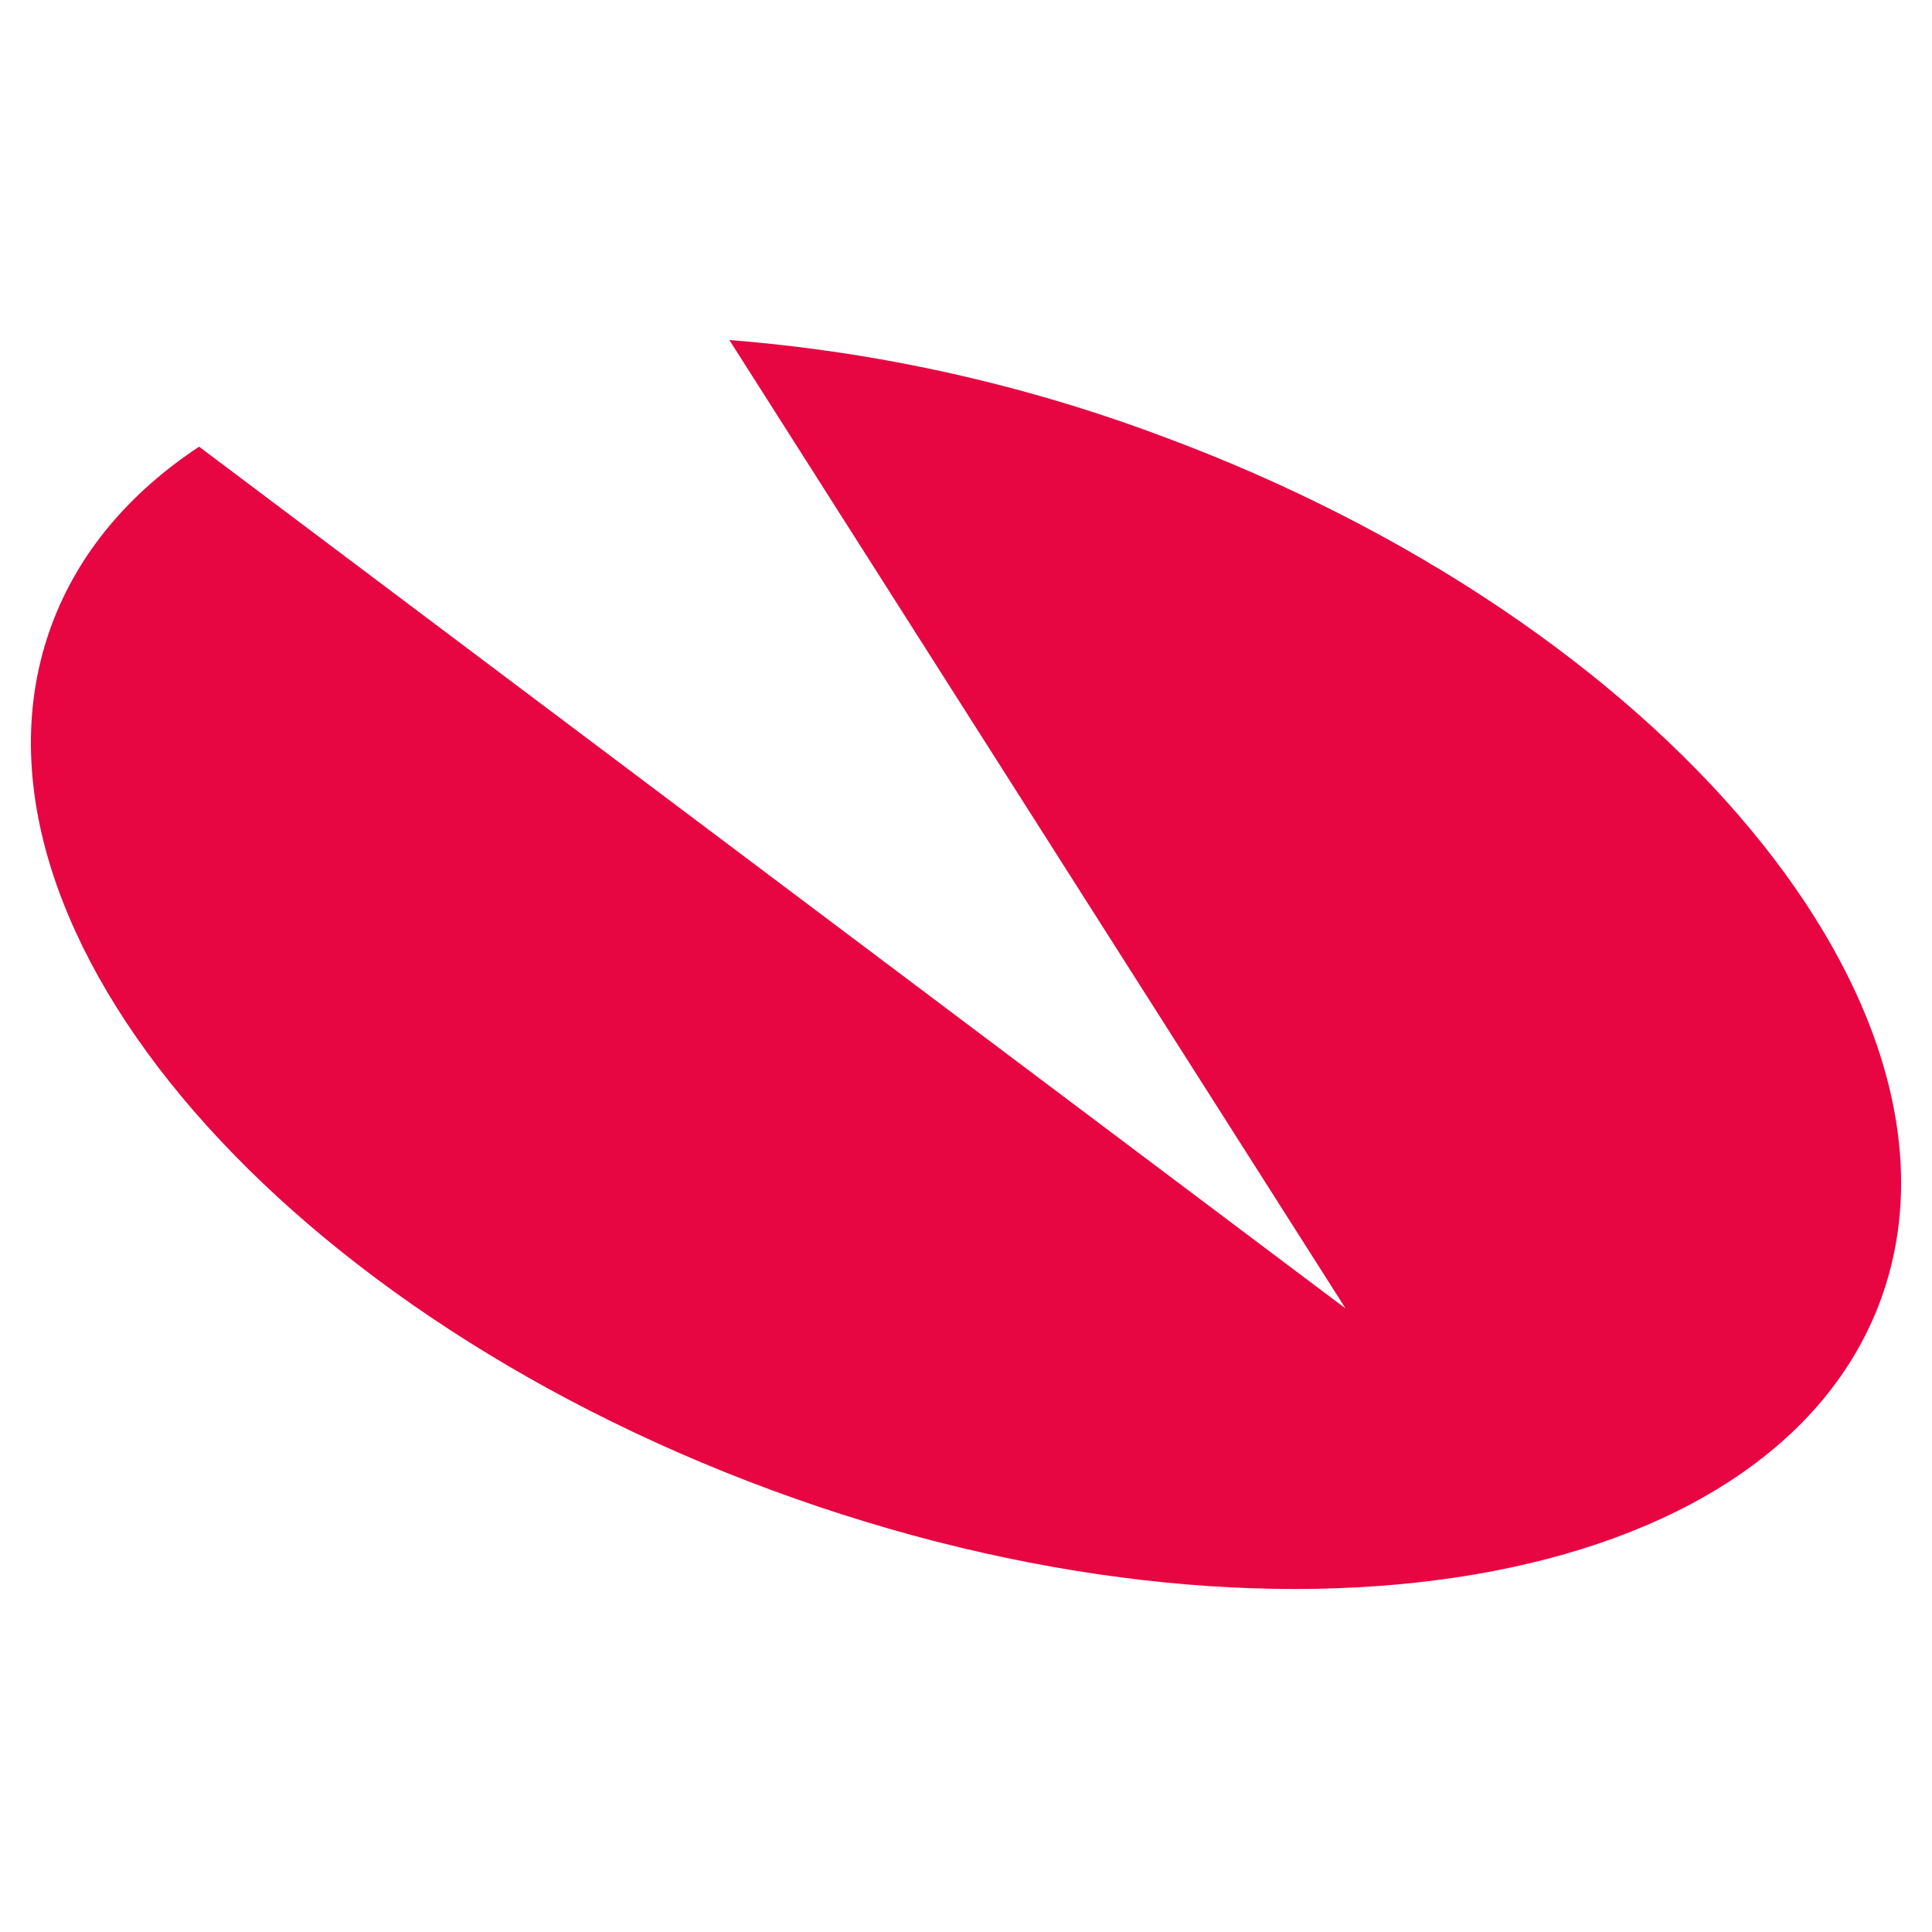 <svg width="250" height="250" viewBox="0 0 250 250" fill="none" xmlns="http://www.w3.org/2000/svg">
<g clip-path="url(#clip0_2152_4141)">
<path d="M243.33 168.29C229.41 205.97 165.15 216.94 99.81 192.81C34.47 168.68 -7.23 118.58 6.67 80.9C10.15 71.49 16.77 63.75 25.76 57.8L174.12 169.32L94.38 44C113.47 45.504 132.255 49.671 150.19 56.38C215.54 80.52 257.23 130.62 243.33 168.29Z" fill="#E70642"/>
</g>
<defs>
<clipPath id="clip0_2152_4141">
<rect width="242" height="161.61" fill="white" transform="translate(4 44)"/>
</clipPath>
</defs>
</svg>

